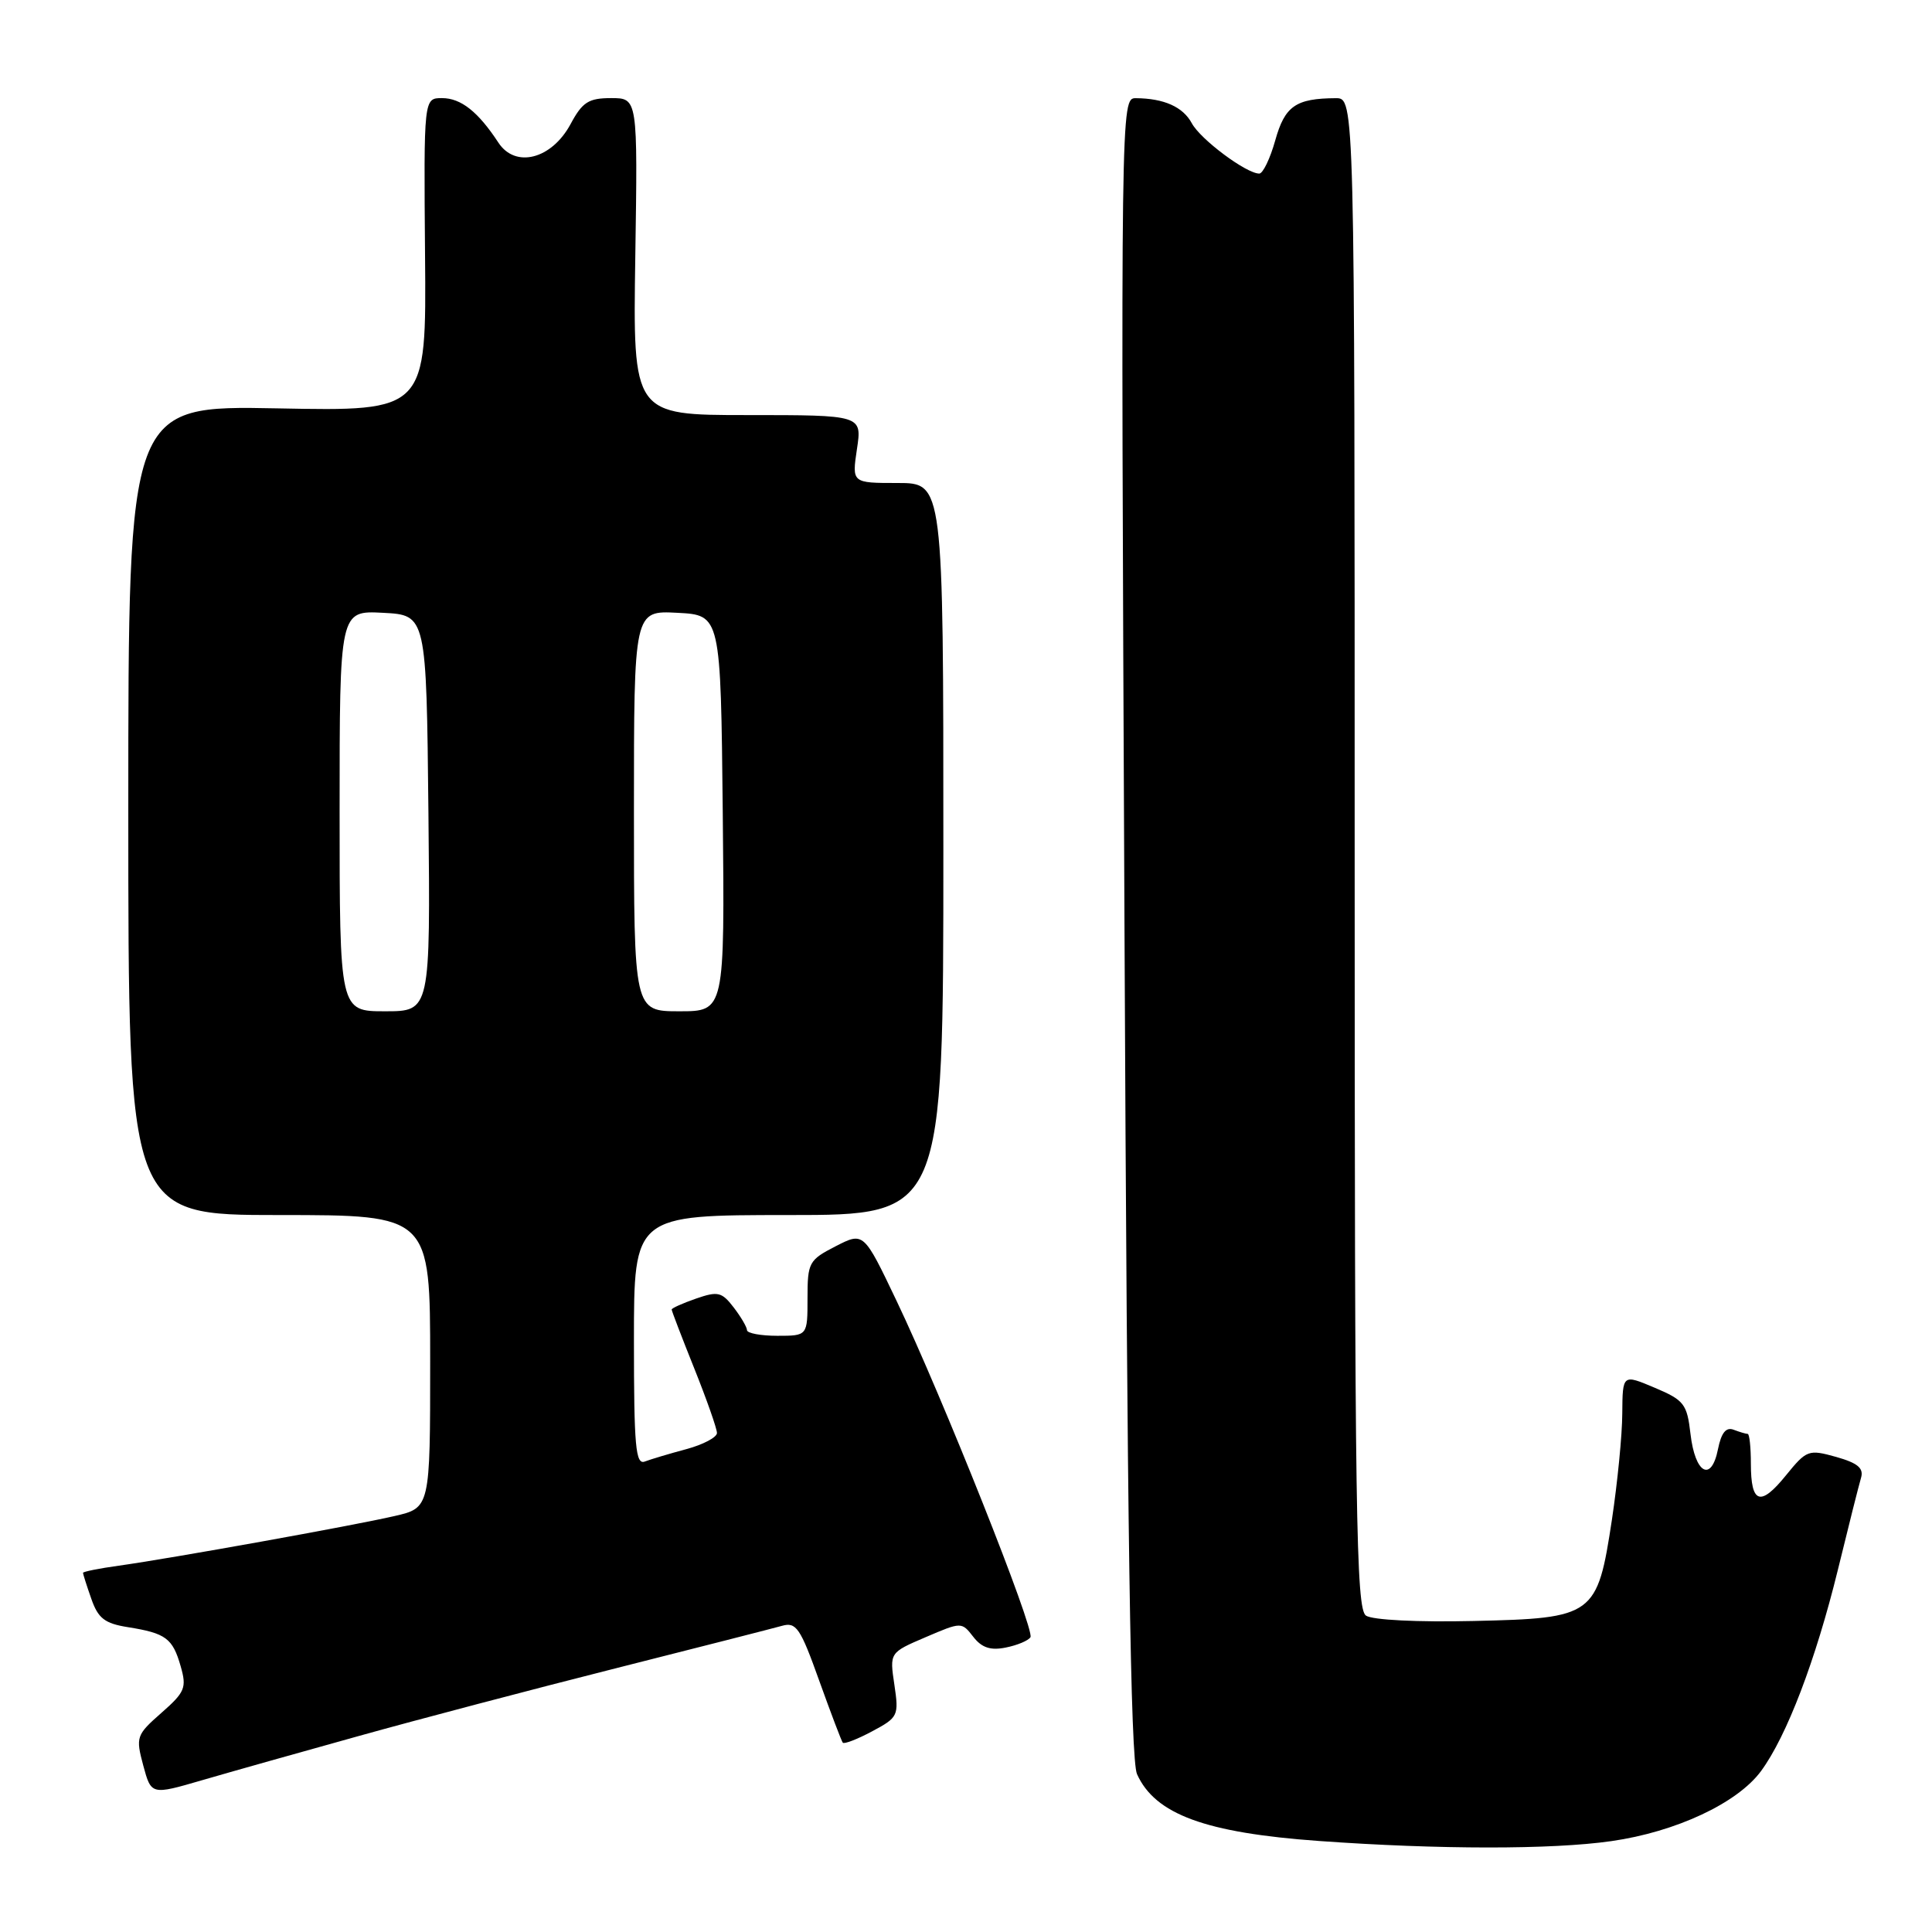<?xml version="1.0" encoding="UTF-8" standalone="no"?>
<!DOCTYPE svg PUBLIC "-//W3C//DTD SVG 1.1//EN" "http://www.w3.org/Graphics/SVG/1.1/DTD/svg11.dtd" >
<svg xmlns="http://www.w3.org/2000/svg" xmlns:xlink="http://www.w3.org/1999/xlink" version="1.1" viewBox="0 0 256 256">
 <g >
 <path fill="currentColor"
d=" M 213.50 243.96 C 222.06 242.74 230.23 238.92 233.35 234.67 C 236.75 230.05 240.59 219.98 243.53 208.00 C 244.94 202.22 246.32 196.74 246.60 195.81 C 246.97 194.54 246.16 193.86 243.30 193.05 C 239.64 192.03 239.39 192.12 236.65 195.49 C 233.26 199.68 232.00 199.26 232.00 193.94 C 232.00 191.77 231.81 190.00 231.58 190.00 C 231.35 190.00 230.51 189.75 229.72 189.45 C 228.71 189.06 228.08 189.84 227.64 192.03 C 226.76 196.46 224.61 195.27 224.00 190.01 C 223.54 186.03 223.16 185.53 219.25 183.88 C 215.00 182.08 215.00 182.08 214.96 187.29 C 214.95 190.16 214.32 196.48 213.59 201.35 C 211.65 214.13 211.24 214.43 195.22 214.79 C 187.86 214.96 181.87 214.66 181.00 214.08 C 179.68 213.19 179.50 200.84 179.50 113.04 C 179.50 13.00 179.50 13.00 177.00 13.01 C 171.69 13.04 170.25 14.05 168.98 18.59 C 168.30 21.02 167.34 23.00 166.86 23.00 C 165.14 23.00 159.07 18.47 157.92 16.33 C 156.75 14.16 154.24 13.04 150.50 13.01 C 148.51 13.00 148.50 13.50 149.00 122.75 C 149.36 202.84 149.81 233.20 150.66 235.08 C 153.06 240.41 159.73 242.86 174.77 243.94 C 190.66 245.08 205.60 245.09 213.50 243.96 Z  M 47.50 230.04 C 55.20 227.89 70.50 223.86 81.50 221.08 C 92.50 218.30 102.45 215.76 103.62 215.43 C 105.50 214.90 106.05 215.70 108.54 222.67 C 110.09 226.98 111.49 230.68 111.67 230.91 C 111.84 231.14 113.60 230.46 115.56 229.41 C 119.01 227.57 119.12 227.35 118.51 223.24 C 117.87 218.98 117.87 218.98 122.64 216.94 C 127.40 214.90 127.42 214.90 128.96 216.88 C 130.08 218.33 131.25 218.72 133.26 218.31 C 134.79 218.01 136.26 217.39 136.54 216.94 C 137.15 215.95 124.84 185.01 118.80 172.37 C 114.44 163.23 114.44 163.23 110.72 165.14 C 107.18 166.96 107.00 167.29 107.00 172.02 C 107.00 177.00 107.00 177.00 103.00 177.00 C 100.80 177.00 98.99 176.66 98.98 176.25 C 98.97 175.84 98.17 174.48 97.20 173.22 C 95.64 171.19 95.11 171.07 92.23 172.07 C 90.45 172.69 89.00 173.34 89.00 173.52 C 89.00 173.70 90.35 177.22 92.00 181.34 C 93.65 185.46 95.00 189.30 95.00 189.88 C 95.00 190.45 93.17 191.42 90.94 192.02 C 88.70 192.62 86.23 193.36 85.44 193.66 C 84.22 194.13 84.00 191.64 84.00 177.61 C 84.00 161.00 84.00 161.00 104.50 161.00 C 125.00 161.00 125.00 161.00 125.00 112.50 C 125.00 64.00 125.00 64.00 118.94 64.00 C 112.88 64.00 112.88 64.00 113.55 59.50 C 114.23 55.00 114.23 55.00 99.04 55.00 C 83.86 55.00 83.86 55.00 84.18 34.00 C 84.50 13.00 84.50 13.00 80.98 13.00 C 77.99 13.00 77.17 13.52 75.60 16.45 C 73.09 21.10 68.29 22.33 66.04 18.90 C 63.36 14.81 61.08 13.00 58.57 13.00 C 56.15 13.00 56.15 13.00 56.32 33.75 C 56.50 54.50 56.50 54.50 36.75 54.11 C 17.00 53.73 17.00 53.73 17.00 107.36 C 17.00 161.00 17.00 161.00 37.00 161.00 C 57.00 161.00 57.00 161.00 57.00 180.40 C 57.00 199.80 57.00 199.80 52.25 200.89 C 46.76 202.16 22.74 206.48 15.75 207.46 C 13.14 207.82 11.00 208.25 11.00 208.41 C 11.00 208.57 11.49 210.12 12.10 211.85 C 13.00 214.44 13.87 215.12 16.96 215.61 C 21.98 216.41 22.88 217.08 23.94 220.79 C 24.76 223.64 24.51 224.22 21.38 226.97 C 18.06 229.89 17.97 230.16 18.98 233.93 C 20.04 237.85 20.04 237.85 26.77 235.89 C 30.47 234.81 39.80 232.18 47.50 230.04 Z  M 45.00 107.45 C 45.00 80.90 45.00 80.90 50.75 81.20 C 56.50 81.50 56.50 81.50 56.77 107.75 C 57.03 134.00 57.03 134.00 51.02 134.00 C 45.00 134.00 45.00 134.00 45.00 107.45 Z  M 84.00 107.45 C 84.00 80.90 84.00 80.90 89.75 81.20 C 95.50 81.50 95.50 81.50 95.77 107.75 C 96.03 134.00 96.03 134.00 90.02 134.00 C 84.00 134.00 84.00 134.00 84.00 107.45 Z "/>
</g>
</svg>